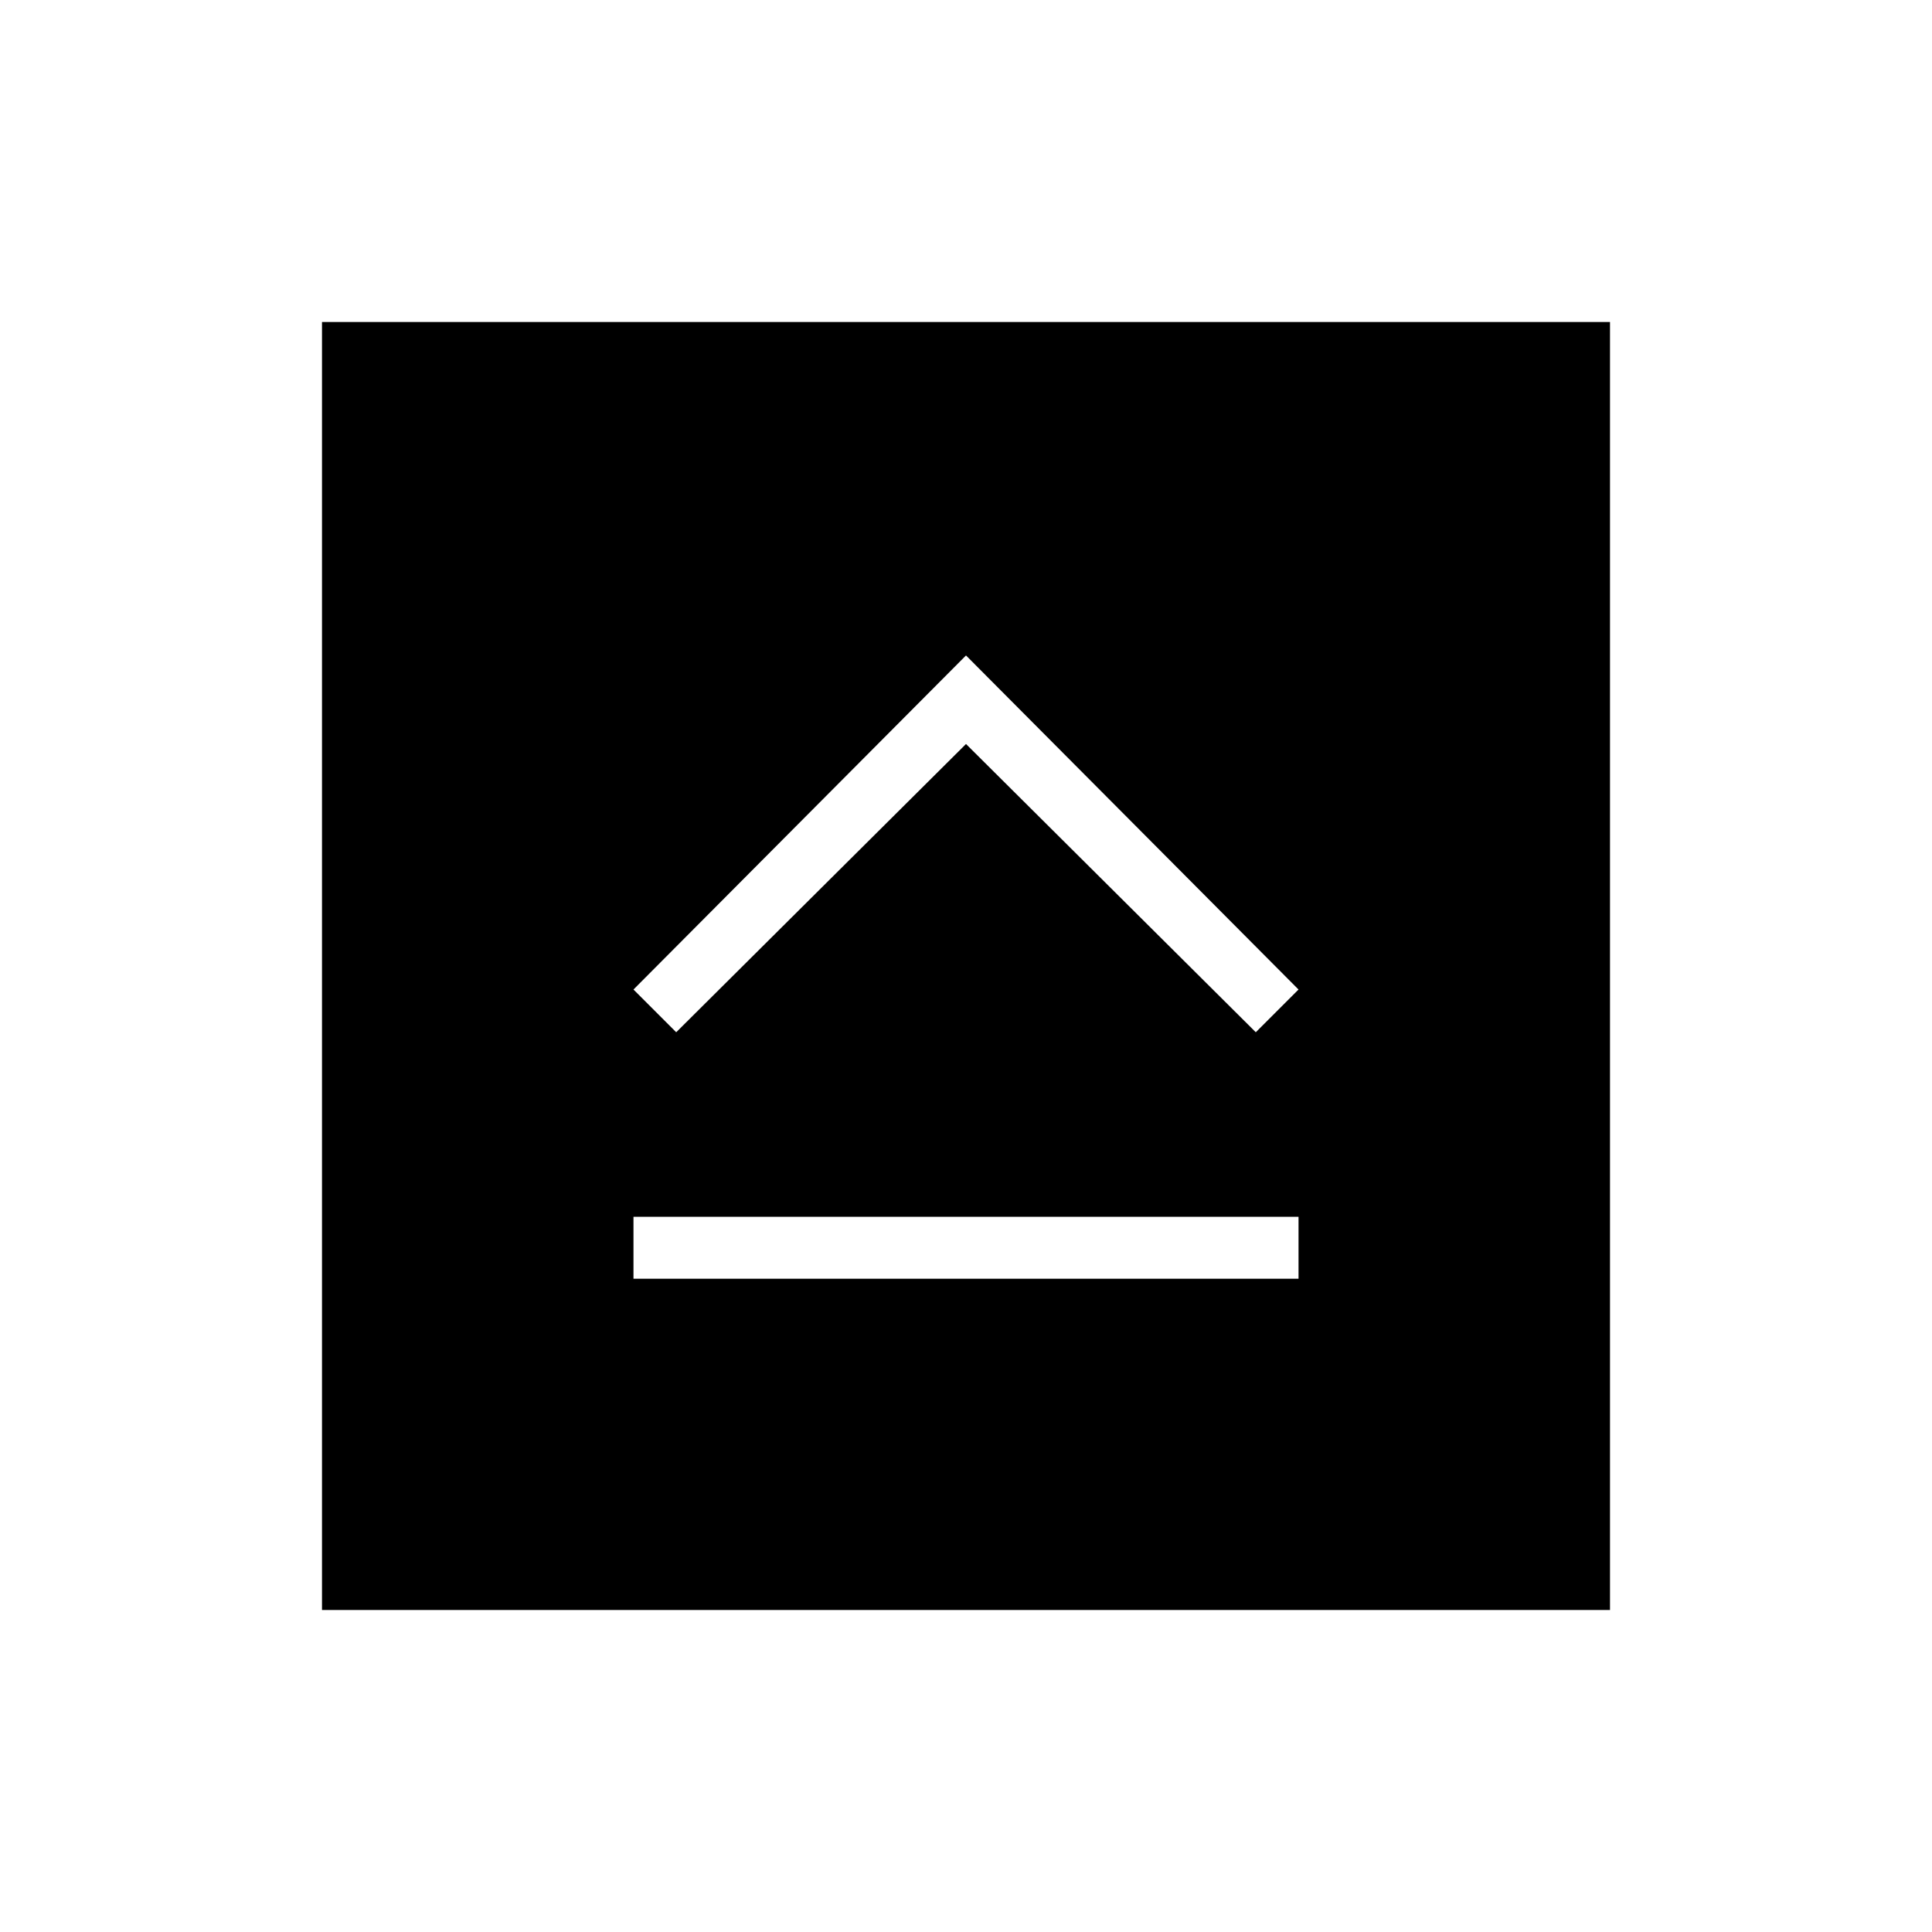 <svg xmlns="http://www.w3.org/2000/svg" height="48" viewBox="0 -960 960 960" width="48"><path d="M314.77-324.62h330.46v-30.76H314.77v30.76ZM336-447.08l144-143.23 144 143.23 21.23-21.23-165.23-166-165.23 166L336-447.08ZM160-160v-640h640v640H160Z"/></svg>